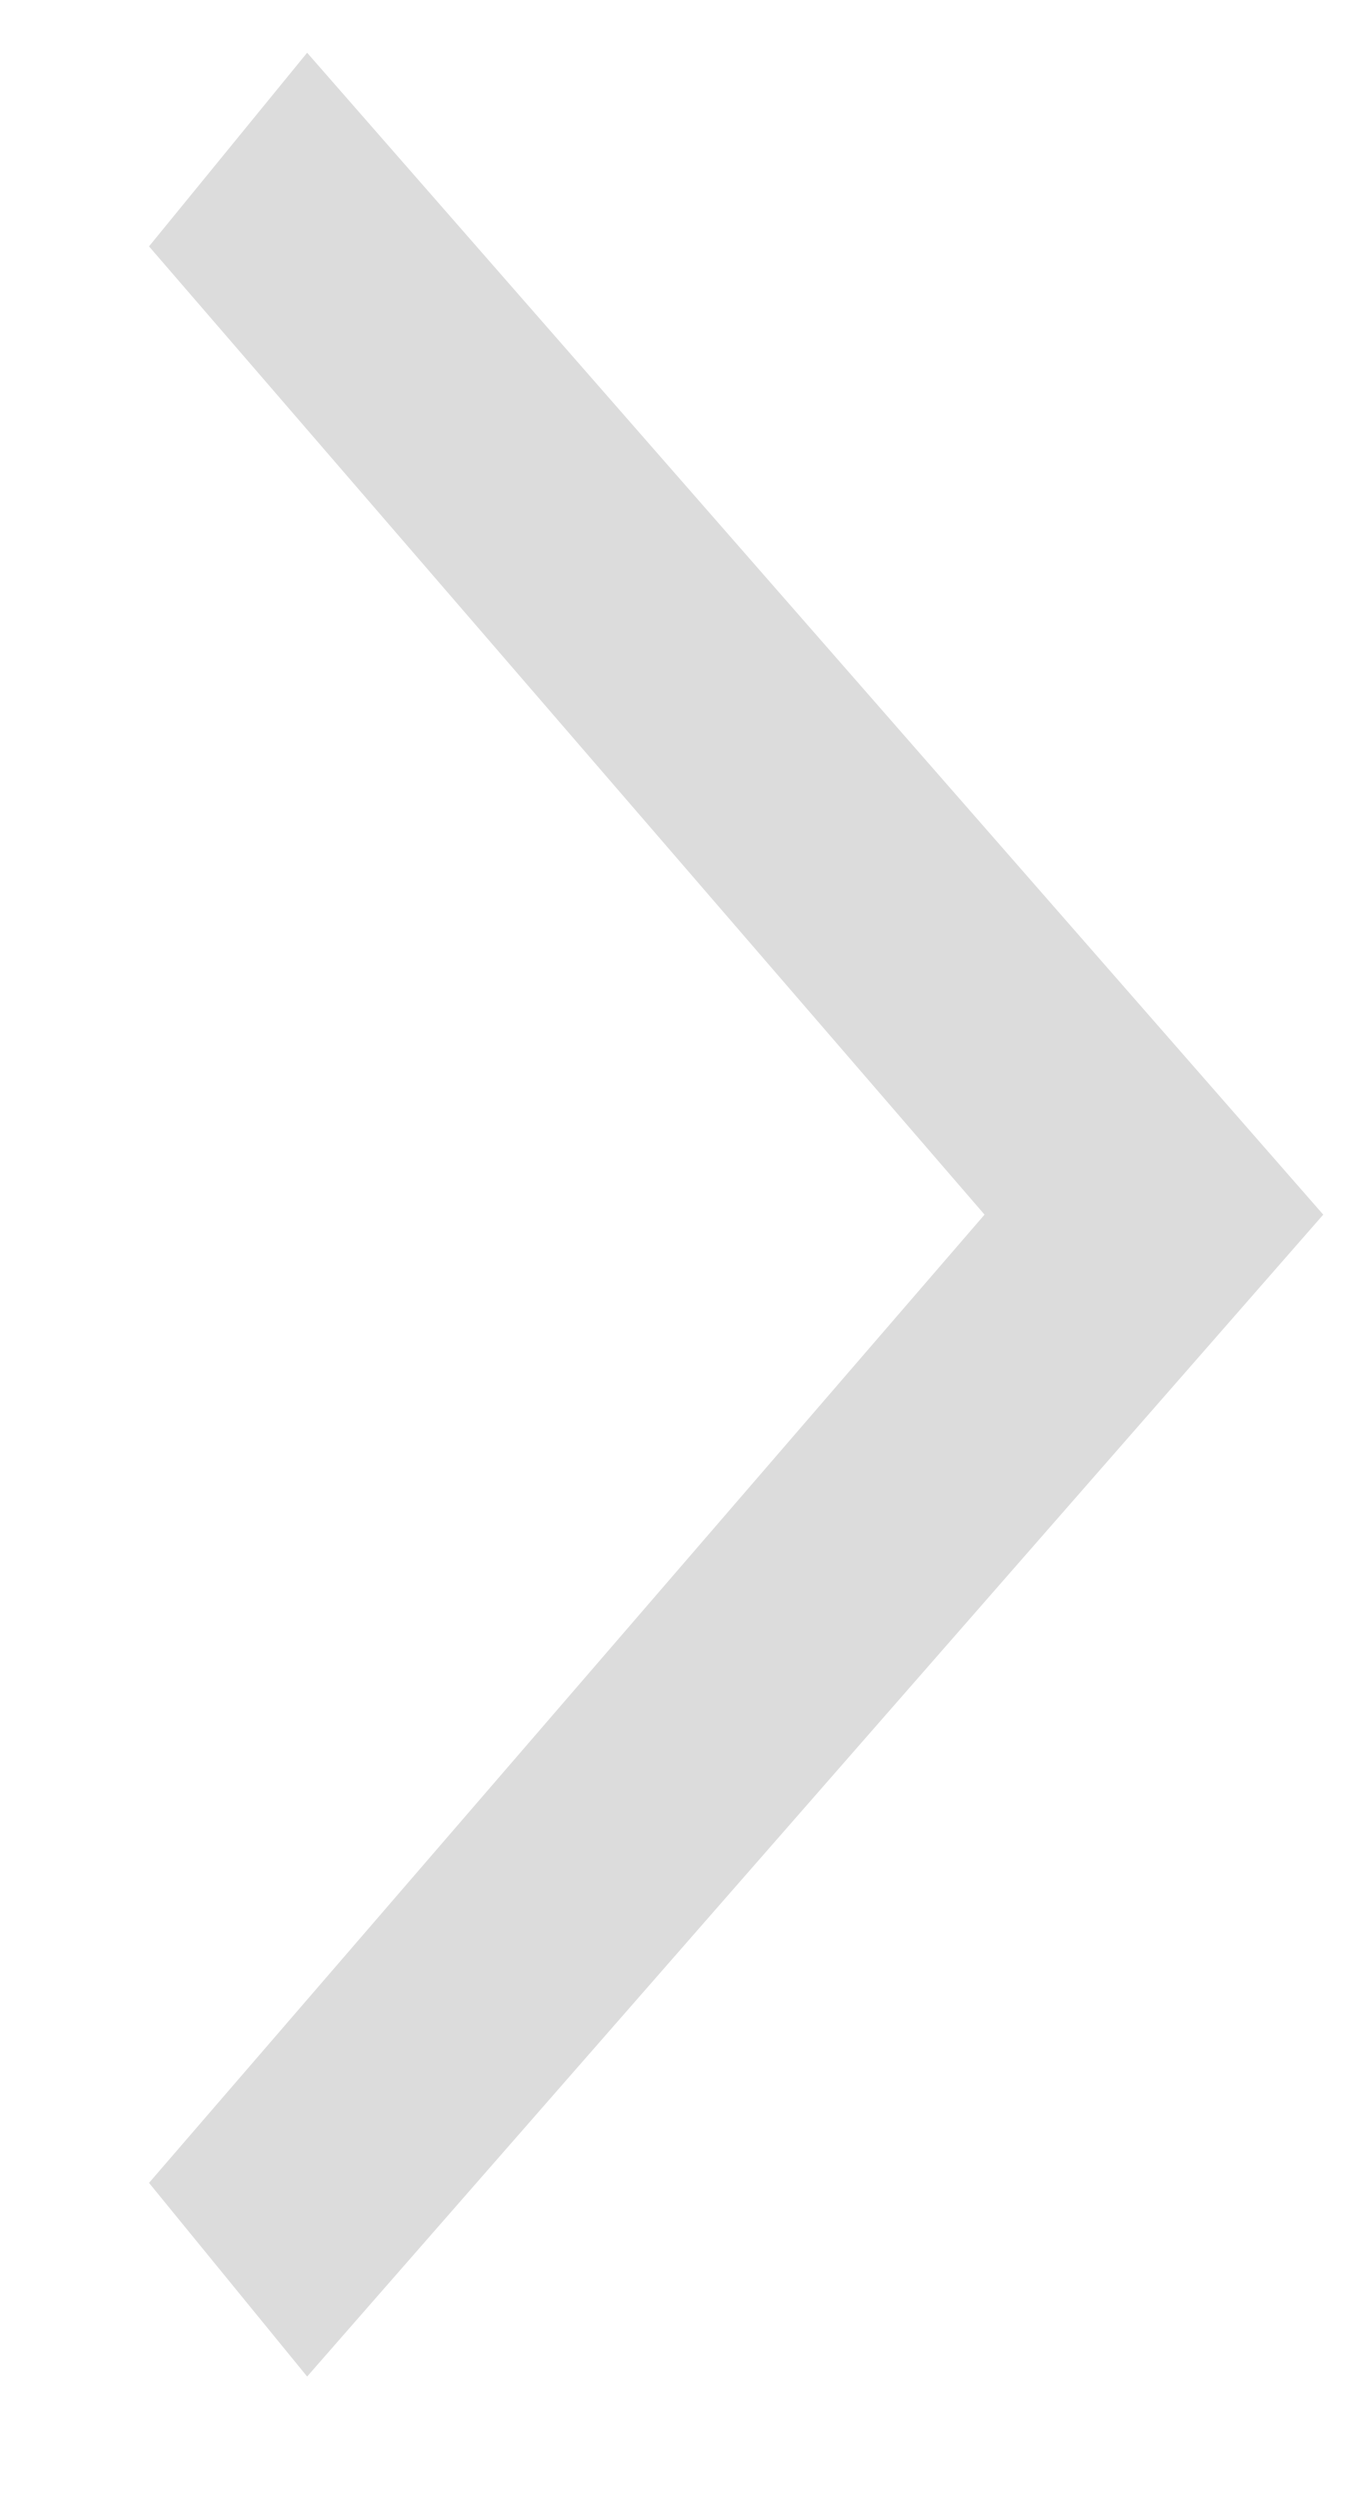 <svg width="6" height="11" viewBox="0 0 6 11" fill="none" xmlns="http://www.w3.org/2000/svg">
<path d="M1.352 0.232L0.656 1.084L4.334 5.344L0.656 9.604L1.352 10.456L5.825 5.344L1.352 0.232Z" fill="#DCDCDC"/>
</svg>
